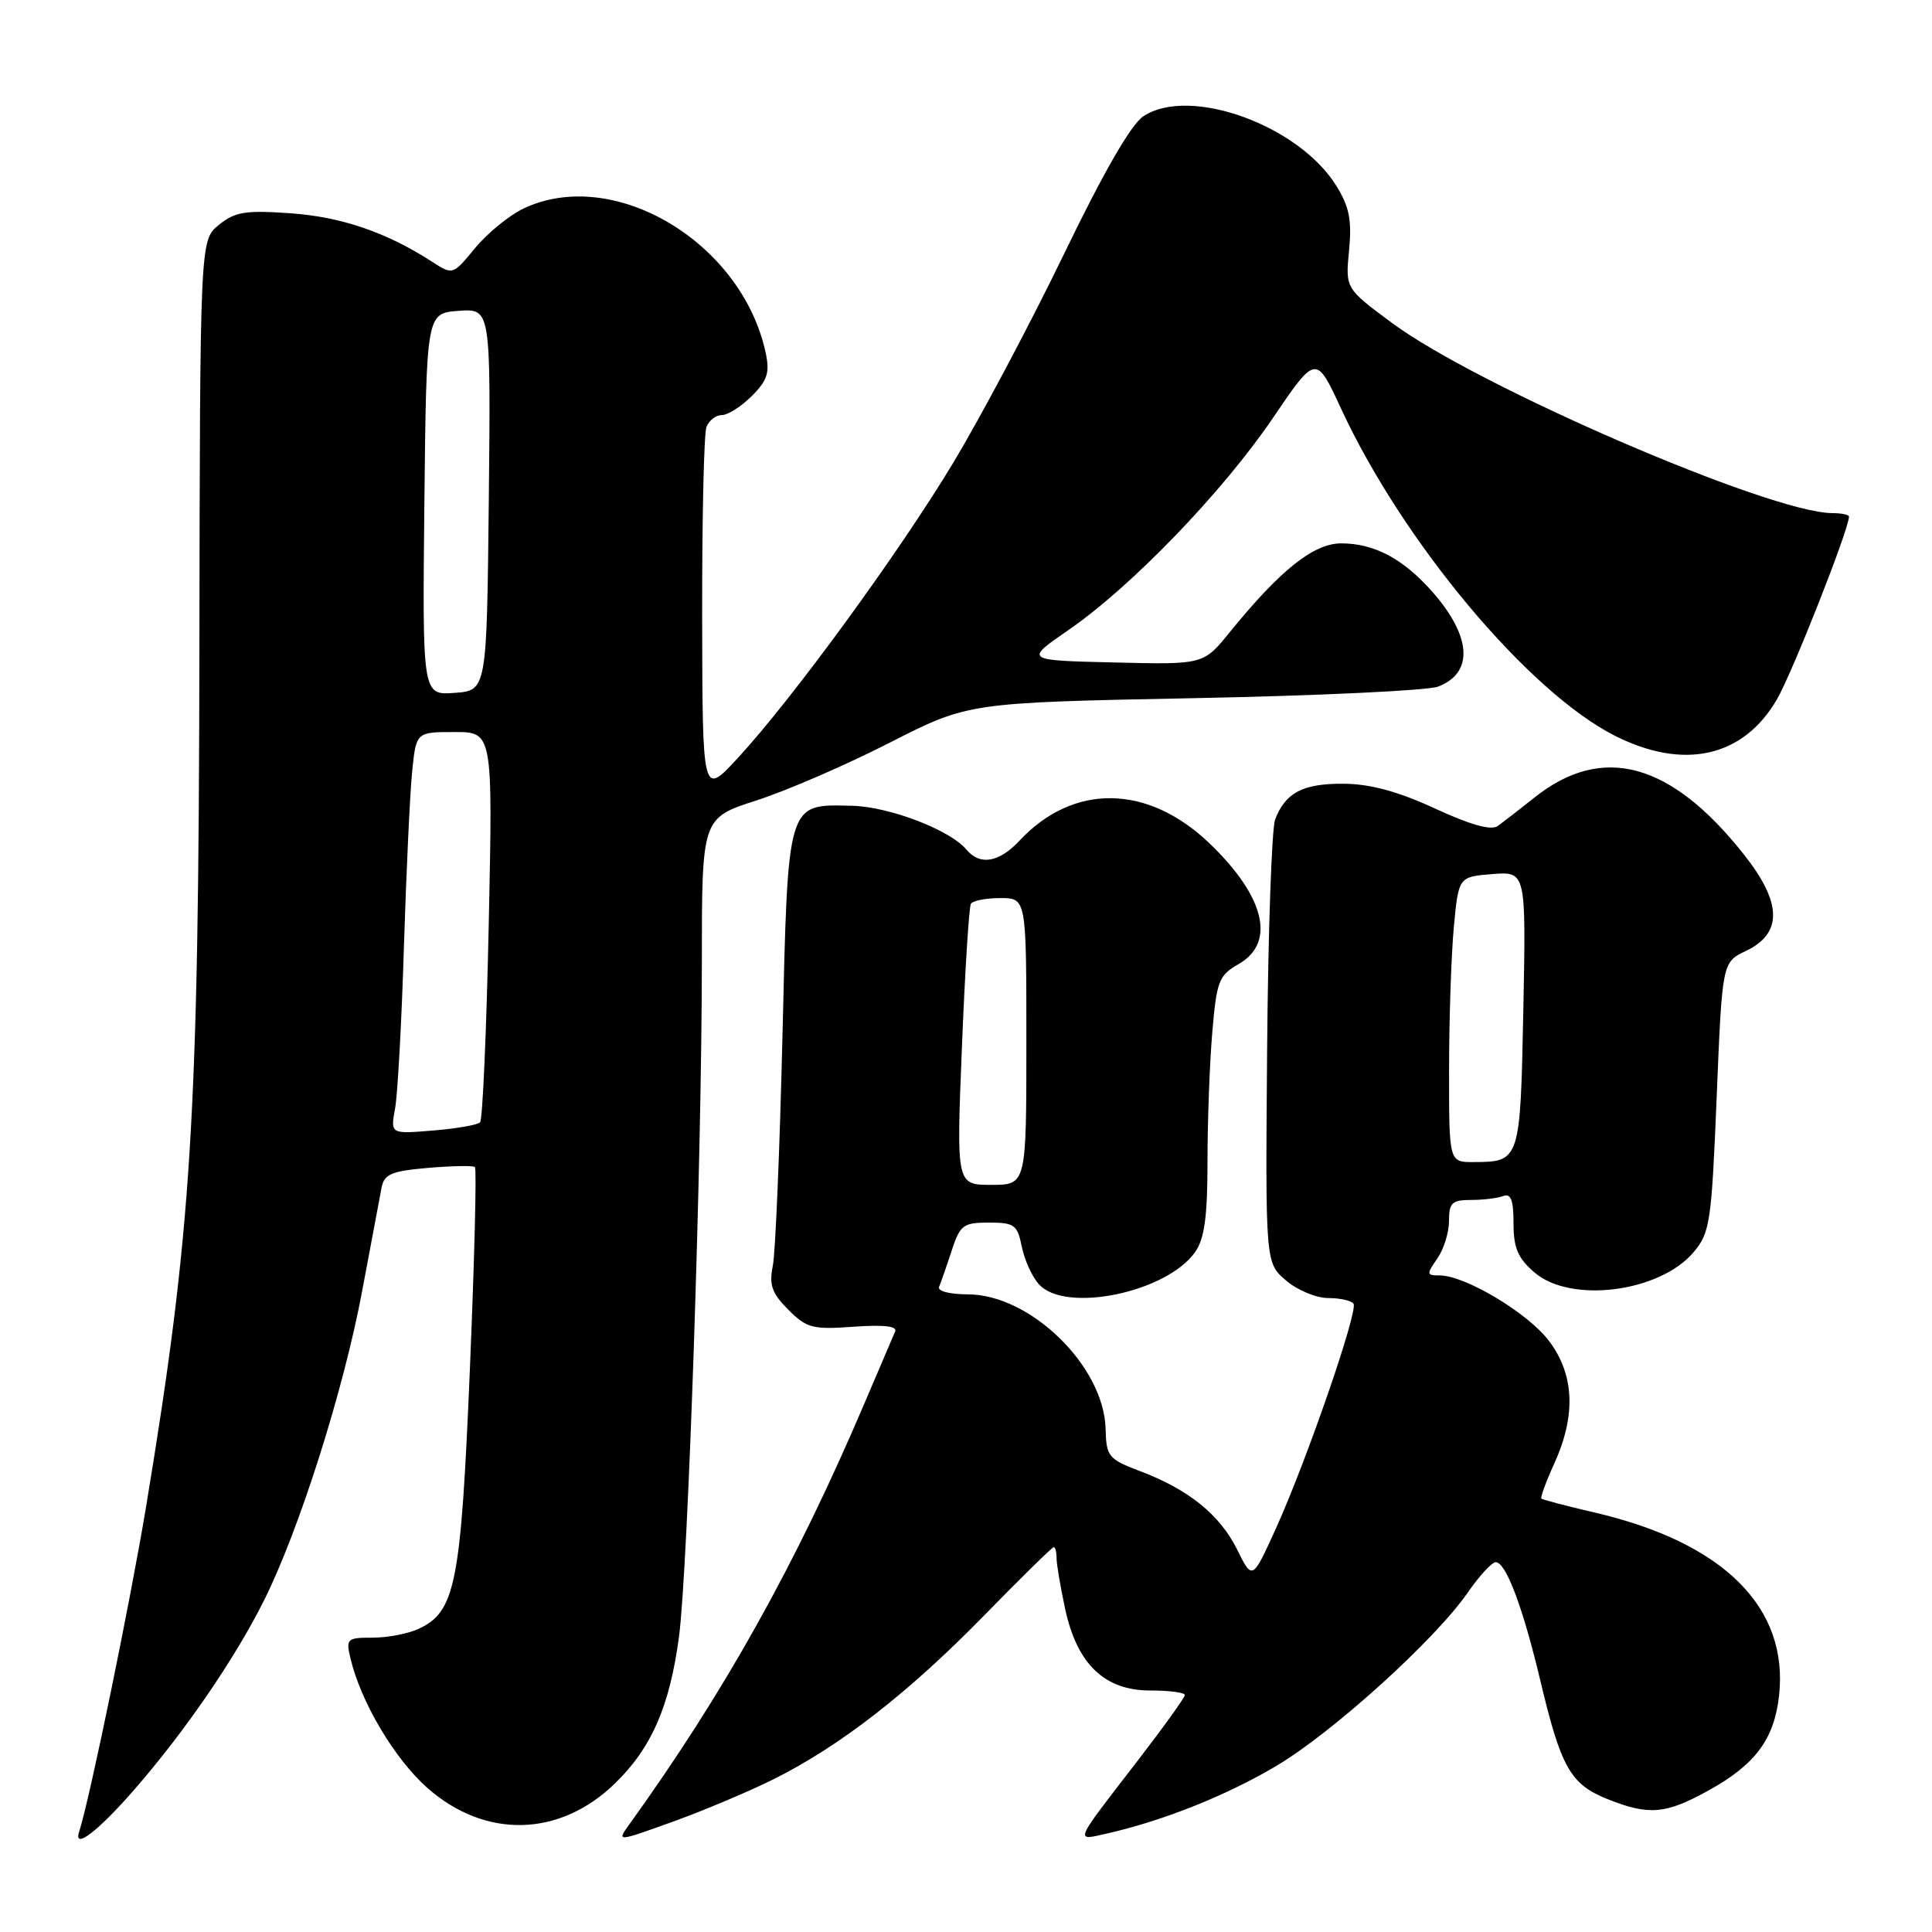 <?xml version="1.0" encoding="UTF-8" standalone="no"?>
<!DOCTYPE svg PUBLIC "-//W3C//DTD SVG 1.1//EN" "http://www.w3.org/Graphics/SVG/1.1/DTD/svg11.dtd" >
<svg xmlns="http://www.w3.org/2000/svg" xmlns:xlink="http://www.w3.org/1999/xlink" version="1.1" viewBox="0 0 256 256">
 <g >
 <path fill="currentColor"
d=" M 17.80 237.13 C 24.52 229.41 31.09 219.83 34.95 212.13 C 39.63 202.80 45.55 184.15 48.00 171.00 C 49.18 164.68 50.33 158.54 50.56 157.37 C 50.91 155.58 51.86 155.17 56.74 154.75 C 59.91 154.48 62.69 154.43 62.93 154.64 C 63.17 154.86 62.87 166.92 62.26 181.45 C 61.07 209.97 60.35 213.61 55.40 215.86 C 54.03 216.49 51.30 217.00 49.34 217.00 C 45.97 217.00 45.82 217.14 46.44 219.75 C 47.82 225.56 52.30 233.09 56.64 236.92 C 64.32 243.68 74.15 243.44 81.48 236.32 C 86.33 231.61 88.74 226.10 89.97 216.87 C 91.16 207.97 92.99 153.86 93.00 127.45 C 93.00 108.39 93.00 108.39 100.24 106.06 C 104.22 104.78 112.16 101.34 117.89 98.41 C 128.31 93.10 128.31 93.10 158.18 92.51 C 174.62 92.19 189.18 91.50 190.55 90.98 C 195.28 89.18 195.01 84.36 189.84 78.47 C 185.96 74.05 182.12 72.00 177.72 72.00 C 174.06 72.00 169.65 75.52 162.94 83.78 C 159.46 88.07 159.46 88.07 147.61 87.78 C 135.75 87.50 135.75 87.50 141.55 83.50 C 149.87 77.78 161.99 65.22 168.65 55.41 C 174.38 46.97 174.38 46.97 177.72 54.19 C 185.89 71.82 202.50 91.67 213.94 97.47 C 223.08 102.10 230.94 100.36 235.42 92.73 C 237.45 89.26 245.00 70.13 245.00 68.45 C 245.00 68.20 243.99 67.99 242.75 67.99 C 234.47 67.93 195.70 51.17 184.39 42.75 C 178.27 38.21 178.27 38.21 178.76 33.17 C 179.14 29.18 178.79 27.40 177.09 24.65 C 172.11 16.59 157.67 11.37 151.52 15.39 C 149.88 16.47 146.26 22.74 140.96 33.71 C 136.53 42.87 129.93 55.30 126.31 61.32 C 119.07 73.33 104.95 92.67 97.71 100.50 C 93.08 105.50 93.08 105.50 93.04 81.83 C 93.02 68.81 93.27 57.45 93.61 56.58 C 93.94 55.71 94.86 55.00 95.65 55.00 C 96.44 55.00 98.23 53.86 99.62 52.47 C 101.70 50.39 102.02 49.37 101.45 46.72 C 98.29 32.08 81.30 21.97 69.37 27.63 C 67.48 28.53 64.60 30.88 62.96 32.86 C 60.00 36.46 60.00 36.46 57.25 34.68 C 51.22 30.78 45.24 28.74 38.50 28.26 C 32.51 27.84 31.14 28.06 29.00 29.80 C 26.50 31.82 26.50 31.82 26.42 86.16 C 26.33 148.25 25.41 162.98 19.38 199.50 C 17.30 212.09 11.87 238.49 10.49 242.70 C 9.68 245.19 12.99 242.66 17.80 237.13 Z  M 102.50 235.76 C 111.33 231.35 120.37 224.32 130.38 214.08 C 135.26 209.09 139.42 205.00 139.63 205.00 C 139.83 205.00 140.00 205.65 140.00 206.45 C 140.00 207.25 140.51 210.27 141.13 213.15 C 142.70 220.50 146.35 224.00 152.42 224.00 C 154.94 224.00 157.00 224.27 157.00 224.60 C 157.00 224.92 154.17 228.86 150.71 233.35 C 142.16 244.43 142.36 243.93 146.76 242.93 C 154.13 241.26 162.59 237.88 169.14 233.98 C 176.59 229.56 190.14 217.29 194.45 211.07 C 196.00 208.83 197.68 207.00 198.19 207.00 C 199.55 207.00 201.79 212.97 204.12 222.76 C 206.84 234.20 208.09 236.42 212.98 238.38 C 218.51 240.59 220.69 240.40 226.42 237.23 C 232.59 233.81 235.08 230.46 235.73 224.73 C 237.05 213.00 228.38 204.38 211.26 200.41 C 207.55 199.55 204.39 198.72 204.24 198.57 C 204.09 198.42 204.86 196.32 205.96 193.90 C 208.85 187.53 208.61 182.13 205.25 177.68 C 202.46 173.98 194.14 169.00 190.75 169.00 C 189.02 169.00 189.00 168.84 190.44 166.78 C 191.30 165.56 192.00 163.31 192.00 161.78 C 192.00 159.38 192.39 159.00 194.92 159.00 C 196.52 159.00 198.45 158.77 199.19 158.48 C 200.20 158.09 200.55 159.03 200.55 162.09 C 200.55 165.36 201.12 166.71 203.33 168.61 C 208.14 172.75 219.94 171.24 224.43 165.90 C 226.58 163.35 226.79 161.94 227.47 145.33 C 228.20 127.50 228.20 127.50 231.35 126.00 C 236.22 123.68 236.14 119.62 231.09 113.24 C 221.42 101.00 212.34 98.52 203.36 105.65 C 201.39 107.22 199.19 108.92 198.48 109.44 C 197.60 110.08 194.91 109.33 190.14 107.13 C 185.21 104.86 181.57 103.87 178.02 103.85 C 172.65 103.81 170.32 105.03 168.96 108.59 C 168.51 109.79 168.03 123.49 167.90 139.04 C 167.67 167.32 167.67 167.32 170.39 169.66 C 171.89 170.95 174.41 172.00 176.00 172.00 C 177.58 172.00 179.09 172.34 179.35 172.76 C 179.97 173.76 173.13 193.55 169.10 202.45 C 165.95 209.40 165.95 209.40 163.95 205.37 C 161.66 200.73 157.54 197.39 151.11 194.95 C 146.86 193.34 146.59 193.01 146.50 189.34 C 146.29 181.04 136.55 171.52 128.25 171.51 C 125.80 171.50 124.18 171.08 124.44 170.50 C 124.67 169.95 125.42 167.81 126.09 165.75 C 127.22 162.31 127.62 162.00 131.03 162.00 C 134.41 162.00 134.81 162.29 135.39 165.18 C 135.74 166.94 136.76 169.19 137.67 170.18 C 141.16 174.05 154.61 171.26 158.37 165.89 C 159.60 164.12 160.00 161.21 160.00 153.93 C 160.00 148.63 160.28 140.95 160.63 136.84 C 161.21 129.98 161.49 129.26 164.13 127.74 C 169.07 124.91 167.62 118.83 160.33 111.81 C 152.12 103.90 142.24 103.74 135.08 111.40 C 132.38 114.29 129.84 114.72 128.07 112.59 C 125.91 109.98 117.82 106.88 112.90 106.77 C 104.23 106.57 104.42 105.96 103.68 137.31 C 103.32 152.32 102.75 166.01 102.40 167.74 C 101.89 170.28 102.28 171.37 104.46 173.55 C 106.90 175.99 107.68 176.19 113.11 175.80 C 117.10 175.51 118.92 175.72 118.61 176.43 C 118.35 177.02 116.51 181.32 114.52 186.00 C 105.46 207.28 95.96 224.29 83.36 241.78 C 81.72 244.06 81.72 244.06 89.11 241.40 C 93.17 239.94 99.20 237.40 102.50 235.76 Z  M 52.35 146.88 C 52.69 145.02 53.22 135.40 53.52 125.50 C 53.83 115.60 54.32 105.14 54.61 102.25 C 55.14 97.00 55.14 97.00 60.22 97.00 C 65.30 97.00 65.30 97.00 64.76 122.56 C 64.46 136.61 63.95 148.39 63.61 148.72 C 63.27 149.06 60.46 149.55 57.37 149.80 C 51.73 150.27 51.73 150.27 52.35 146.88 Z  M 56.23 66.81 C 56.50 41.50 56.50 41.50 60.77 41.19 C 65.03 40.88 65.03 40.88 64.77 66.19 C 64.50 91.50 64.50 91.50 60.23 91.81 C 55.97 92.12 55.97 92.12 56.23 66.81 Z  M 127.46 138.75 C 127.86 128.72 128.40 120.17 128.65 119.75 C 128.91 119.34 130.67 119.00 132.56 119.00 C 136.00 119.00 136.00 119.00 136.00 138.00 C 136.00 157.00 136.00 157.00 131.36 157.00 C 126.72 157.00 126.72 157.00 127.46 138.75 Z  M 192.01 141.75 C 192.01 135.01 192.30 126.50 192.64 122.84 C 193.27 116.18 193.27 116.18 197.74 115.82 C 202.21 115.47 202.21 115.47 201.85 133.78 C 201.45 153.86 201.42 153.96 195.25 153.98 C 192.00 154.00 192.00 154.00 192.01 141.75 Z "/>
</g>
</svg>